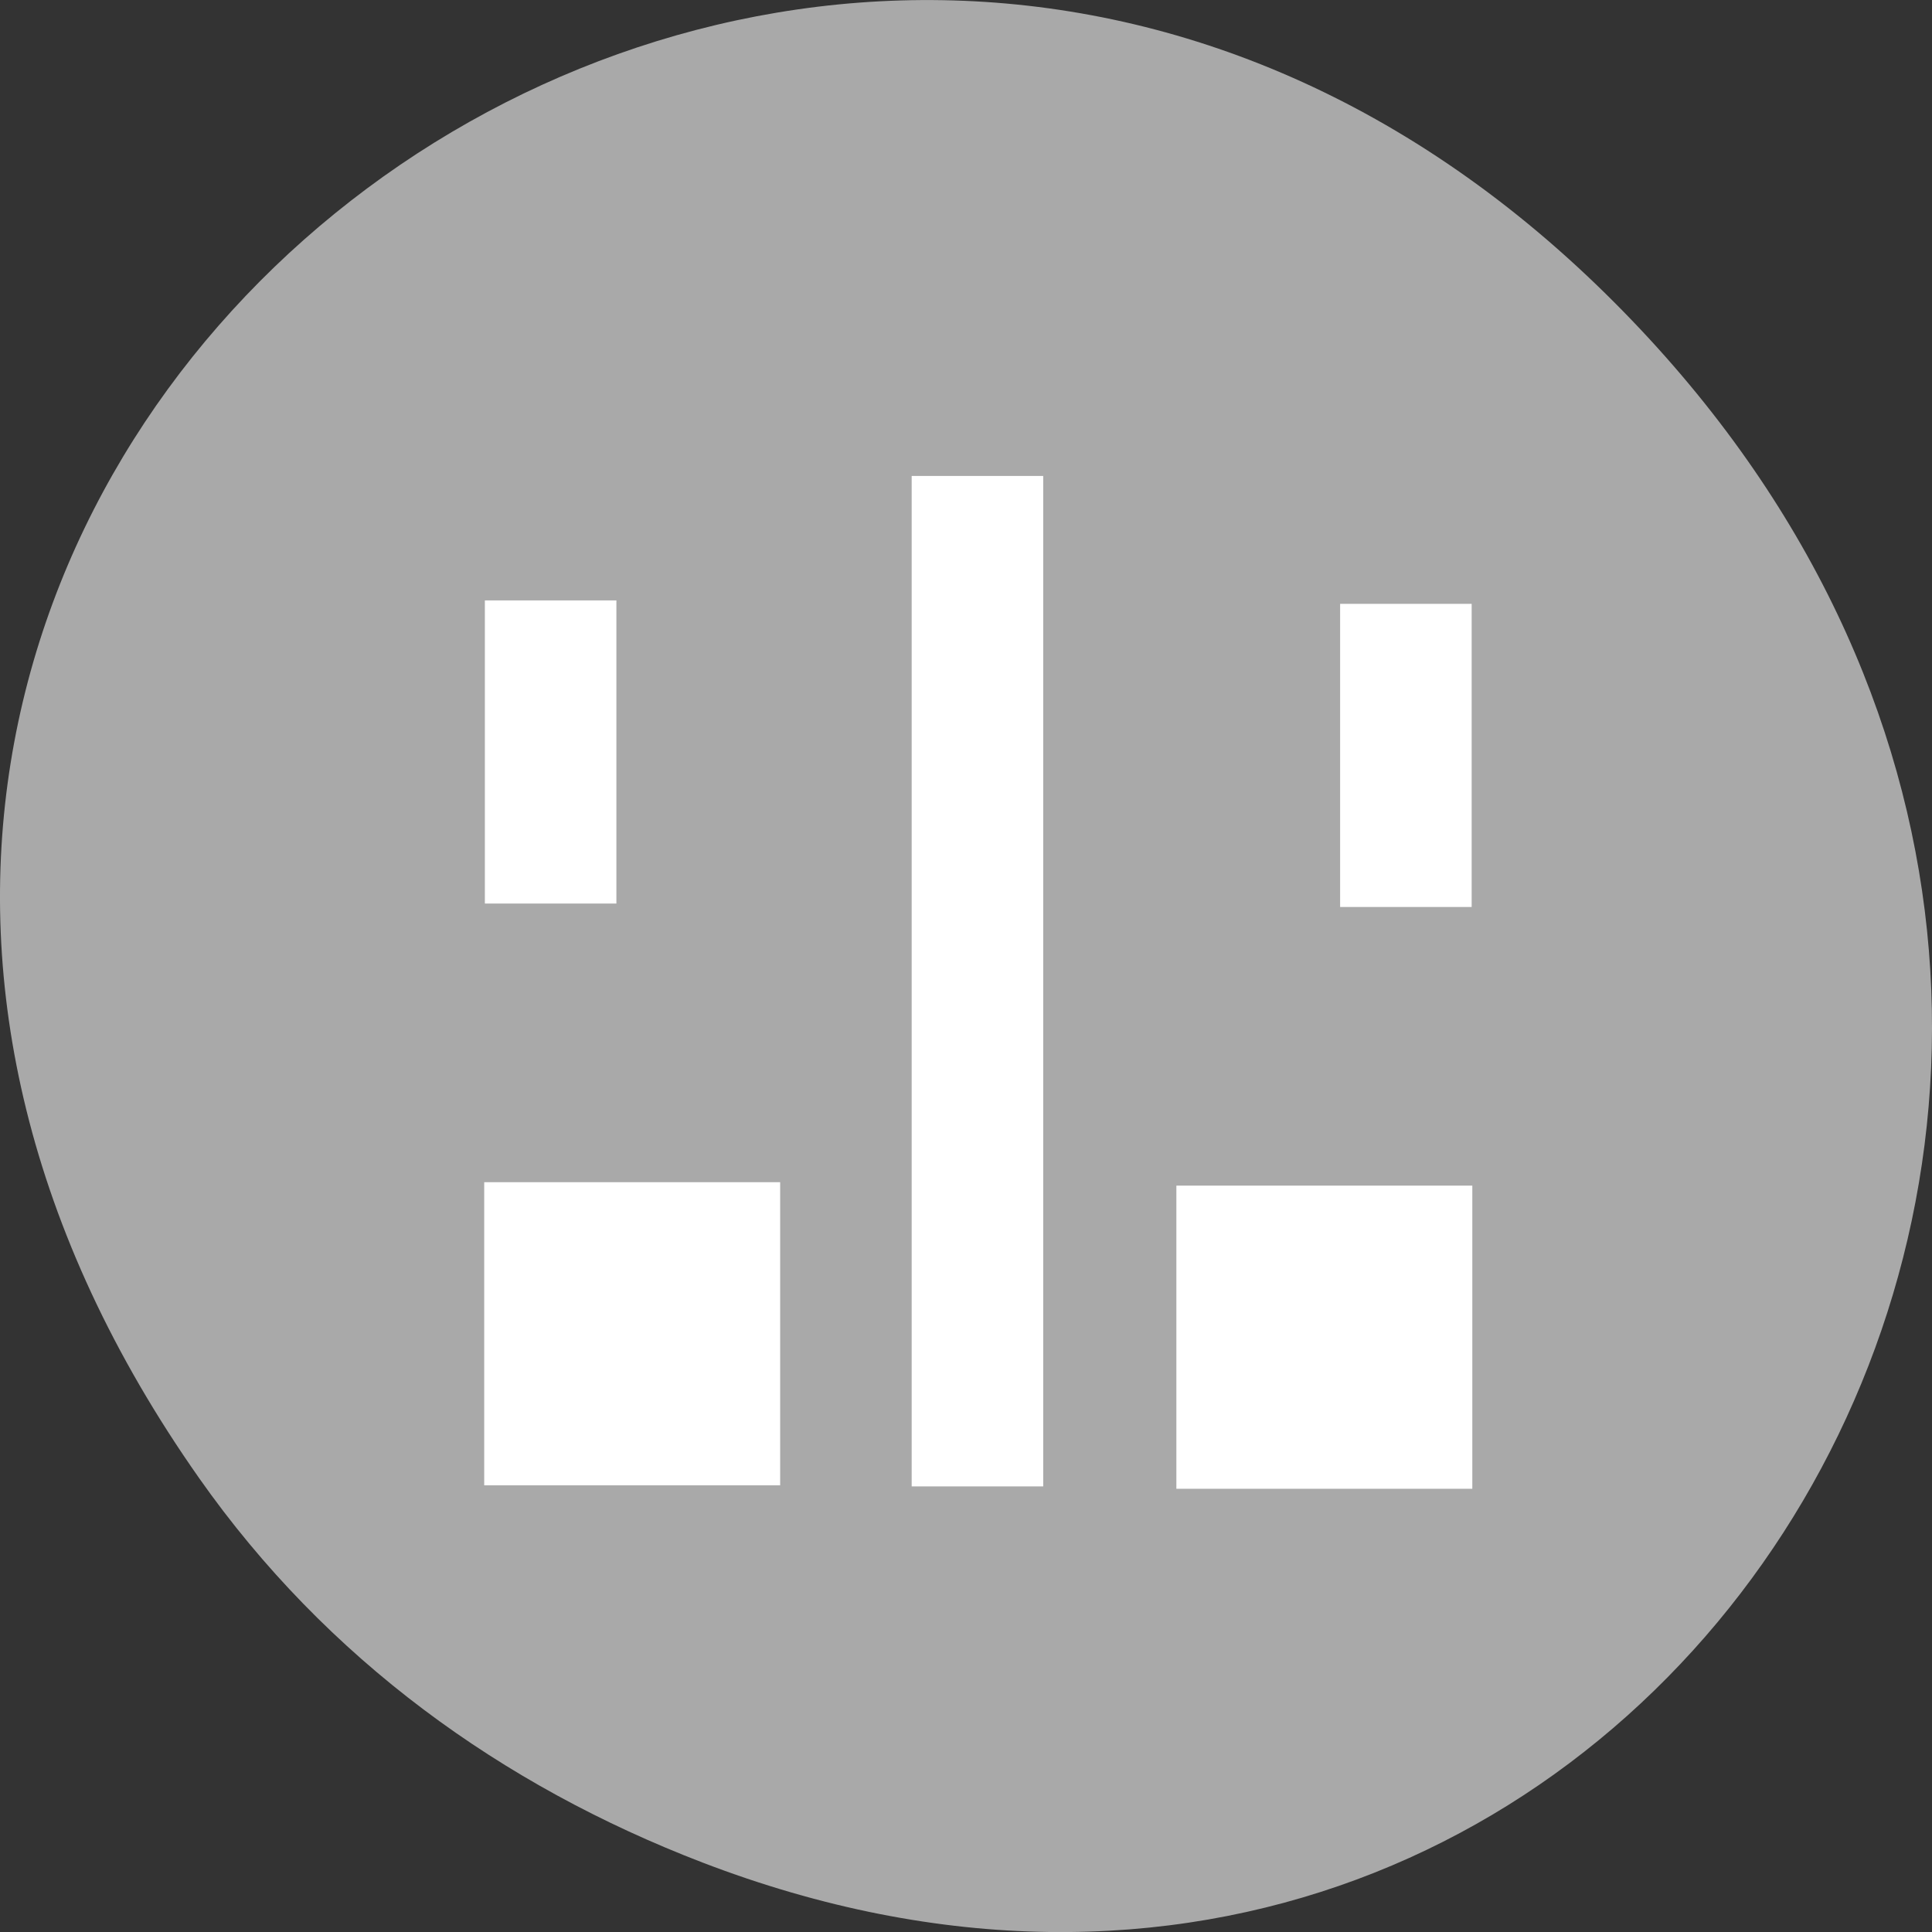 <?xml version="1.0" encoding="UTF-8" standalone="no"?>
<svg
   xmlns:dc="http://purl.org/dc/elements/1.1/"
   xmlns:cc="http://creativecommons.org/ns#"
   xmlns:rdf="http://www.w3.org/1999/02/22-rdf-syntax-ns#"
   xmlns:svg="http://www.w3.org/2000/svg"
   xmlns="http://www.w3.org/2000/svg"
   xmlns:sodipodi="http://sodipodi.sourceforge.net/DTD/sodipodi-0.dtd"
   xmlns:inkscape="http://www.inkscape.org/namespaces/inkscape"
   viewBox="0 0 256 256"
   id="svg2"
   version="1.1"
   inkscape:version="0.91 r13725"
   sodipodi:docname="distribute-vertical-page.svg">
  <rect x="0" y="0" width="256" height="256" fill="#333333" stroke="none"/>
  <sodipodi:namedview
     pagecolor="#ffffff"
     bordercolor="#666666"
     borderopacity="1"
     objecttolerance="10"
     gridtolerance="10"
     guidetolerance="10"
     inkscape:pageopacity="0"
     inkscape:pageshadow="2"
     inkscape:window-width="1280"
     inkscape:window-height="910"
     id="namedview44"
     showgrid="false"
     inkscape:zoom="0.921875"
     inkscape:cx="-111.18644"
     inkscape:cy="128"
     inkscape:window-x="0"
     inkscape:window-y="25"
     inkscape:window-maximized="1"
     inkscape:current-layer="g26" />
  <defs
     id="defs4">
    <clipPath
       id="clipPath6">
      <path
         d="m 171 132 h 54.625 v 24 h -54.625"
         id="path8" />
    </clipPath>
    <clipPath
       id="clipPath10">
      <path
         d="m 148 97 h 77.63 v 24 h -77.62"
         id="path12" />
    </clipPath>
    <clipPath
       id="clipPath14">
      <path
         d="m 27.707 56.824 h 82.29 v 139.69 h -82.29"
         id="path16" />
    </clipPath>
    <clipPath
       id="clipPath18">
      <path
         d="m 74 56.824 h 129 v 139.69 h -129"
         id="path20" />
    </clipPath>
  </defs>
  <g
     transform="translate(0 -796.36)"
     id="g22">
    <path
       d="m 26.373 992.2 c -92.05 -130.93 77.948 -263.6 186.39 -156.91 102.17 100.51 7.449 256.68 -119.69 207.86 -26.526 -10.185 -49.802 -26.914 -66.7 -50.948 z"
       style="fill:#a9a9a9;color:#000"
       id="path24" />
    <g
       transform="matrix(4.357 0 0 4.463 24.948 819.26)"
       style="fill:#fff;fill-rule:evenodd"
       id="g26">
      <g
         style="fill:#fff"
         id="g28">
        <path
           transform="scale(-1 -1)"
           d="m -26 -39 h 4 v 30 h -4 z"
           id="path30" />
        <g
           transform="matrix(0 1 1 0 0 0)"
           id="g32">
          <path
             d="m 12.695 9.02 h 9 v 4 h -9 z"
             id="path34" />
          <path
             d="m 29.968 9 h 9 v 9 h -9 z"
             id="path36" />
        </g>
      </g>
      <g
         transform="matrix(0 1 -1 0 0 0)"
         style="fill:#ffffff;fill-opacity:1"
         id="g38">
        <path
           d="m 12.797 -39.03 h 9 v 4 h -9 z"
           id="path40"
           style="fill:#ffffff;fill-opacity:1" />
        <path
           d="m 30.07 -39.05 h 9 v 9 h -9 z"
           id="path42"
           style="fill:#ffffff;fill-opacity:1" />
      </g>
    </g>
  </g>
</svg>
